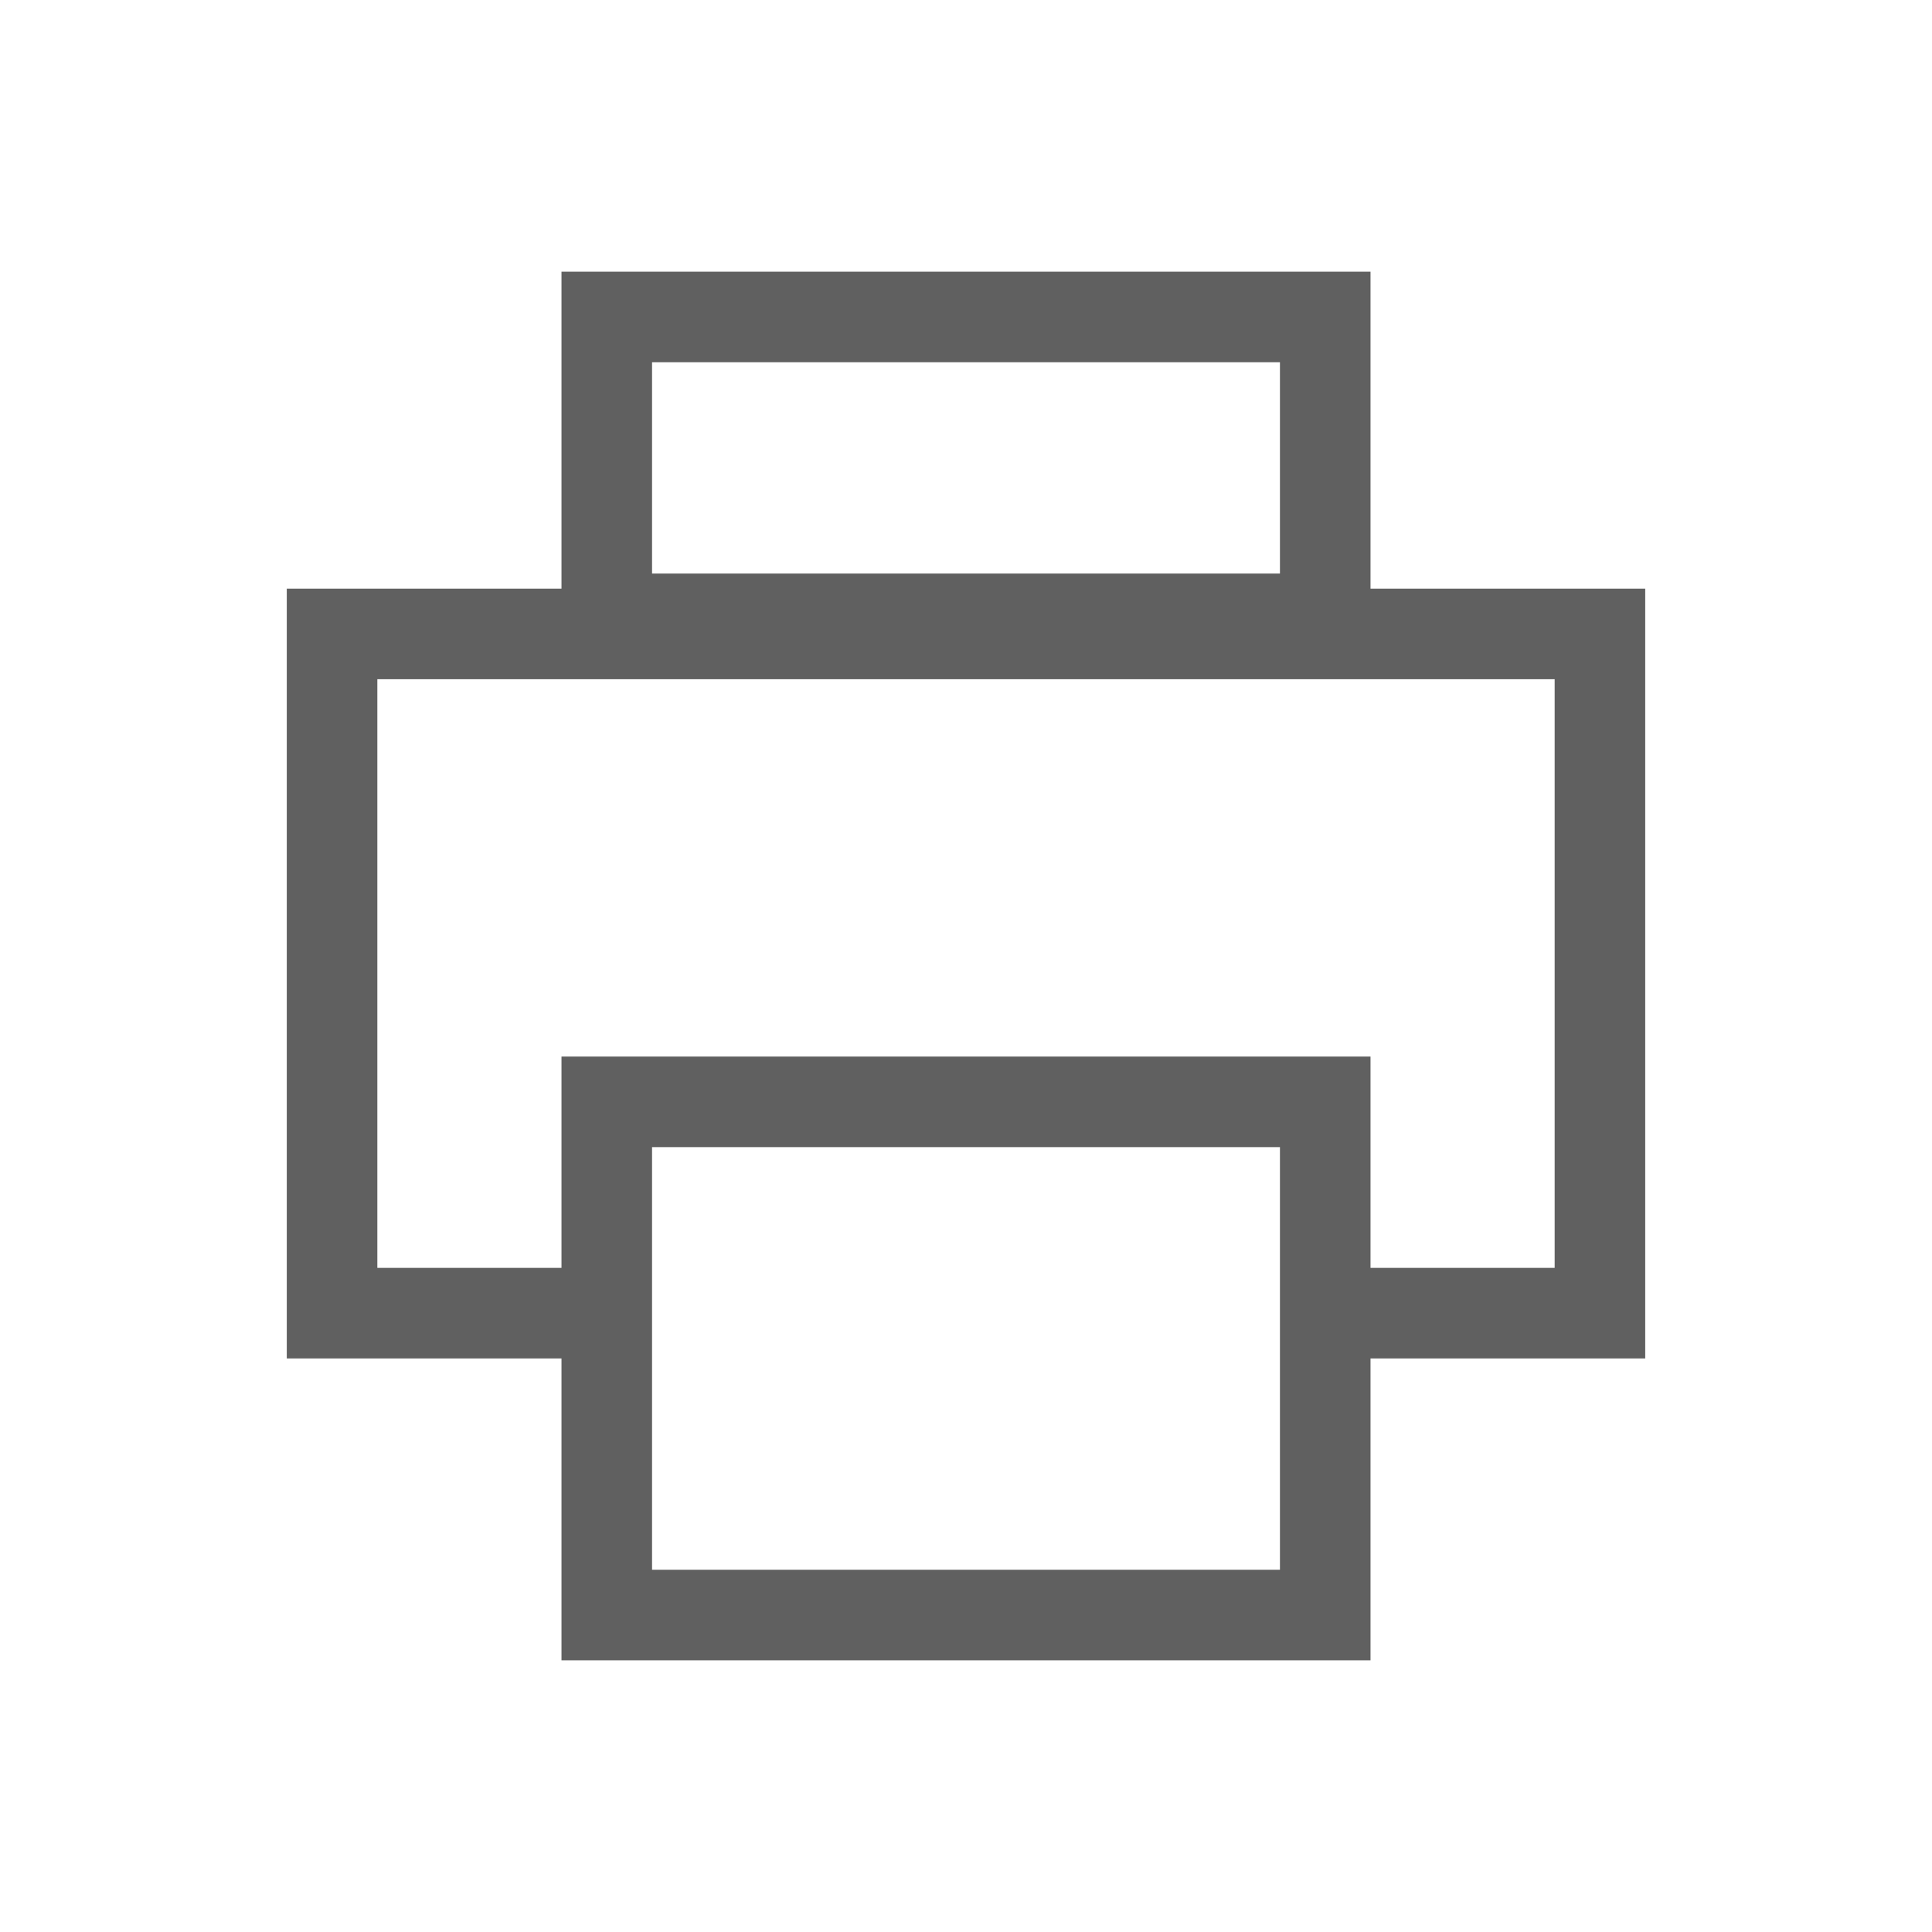 <?xml version="1.0" encoding="utf-8"?>
<!-- Generator: Adobe Illustrator 23.0.0, SVG Export Plug-In . SVG Version: 6.00 Build 0)  -->
<svg version="1.1" id="Layer_1" xmlns="http://www.w3.org/2000/svg" xmlns:xlink="http://www.w3.org/1999/xlink" x="0px" y="0px"
	 viewBox="0 0 64 64" style="enable-background:new 0 0 64 64;" xml:space="preserve">
<style type="text/css">
	.st0{fill:#606060;}
</style>
<path class="st0" d="M45.4,19.5V9H18.6v10.5H9.5V45h9.1v10h26.8V45h9.1V19.5H45.4z M21.6,12h20.8v7H21.6V12z M42.4,52H21.6V38h20.8
	V52z M51.5,42h-6.1v-7H18.6v7h-6.1V22.5h39V42z"/>
</svg>
